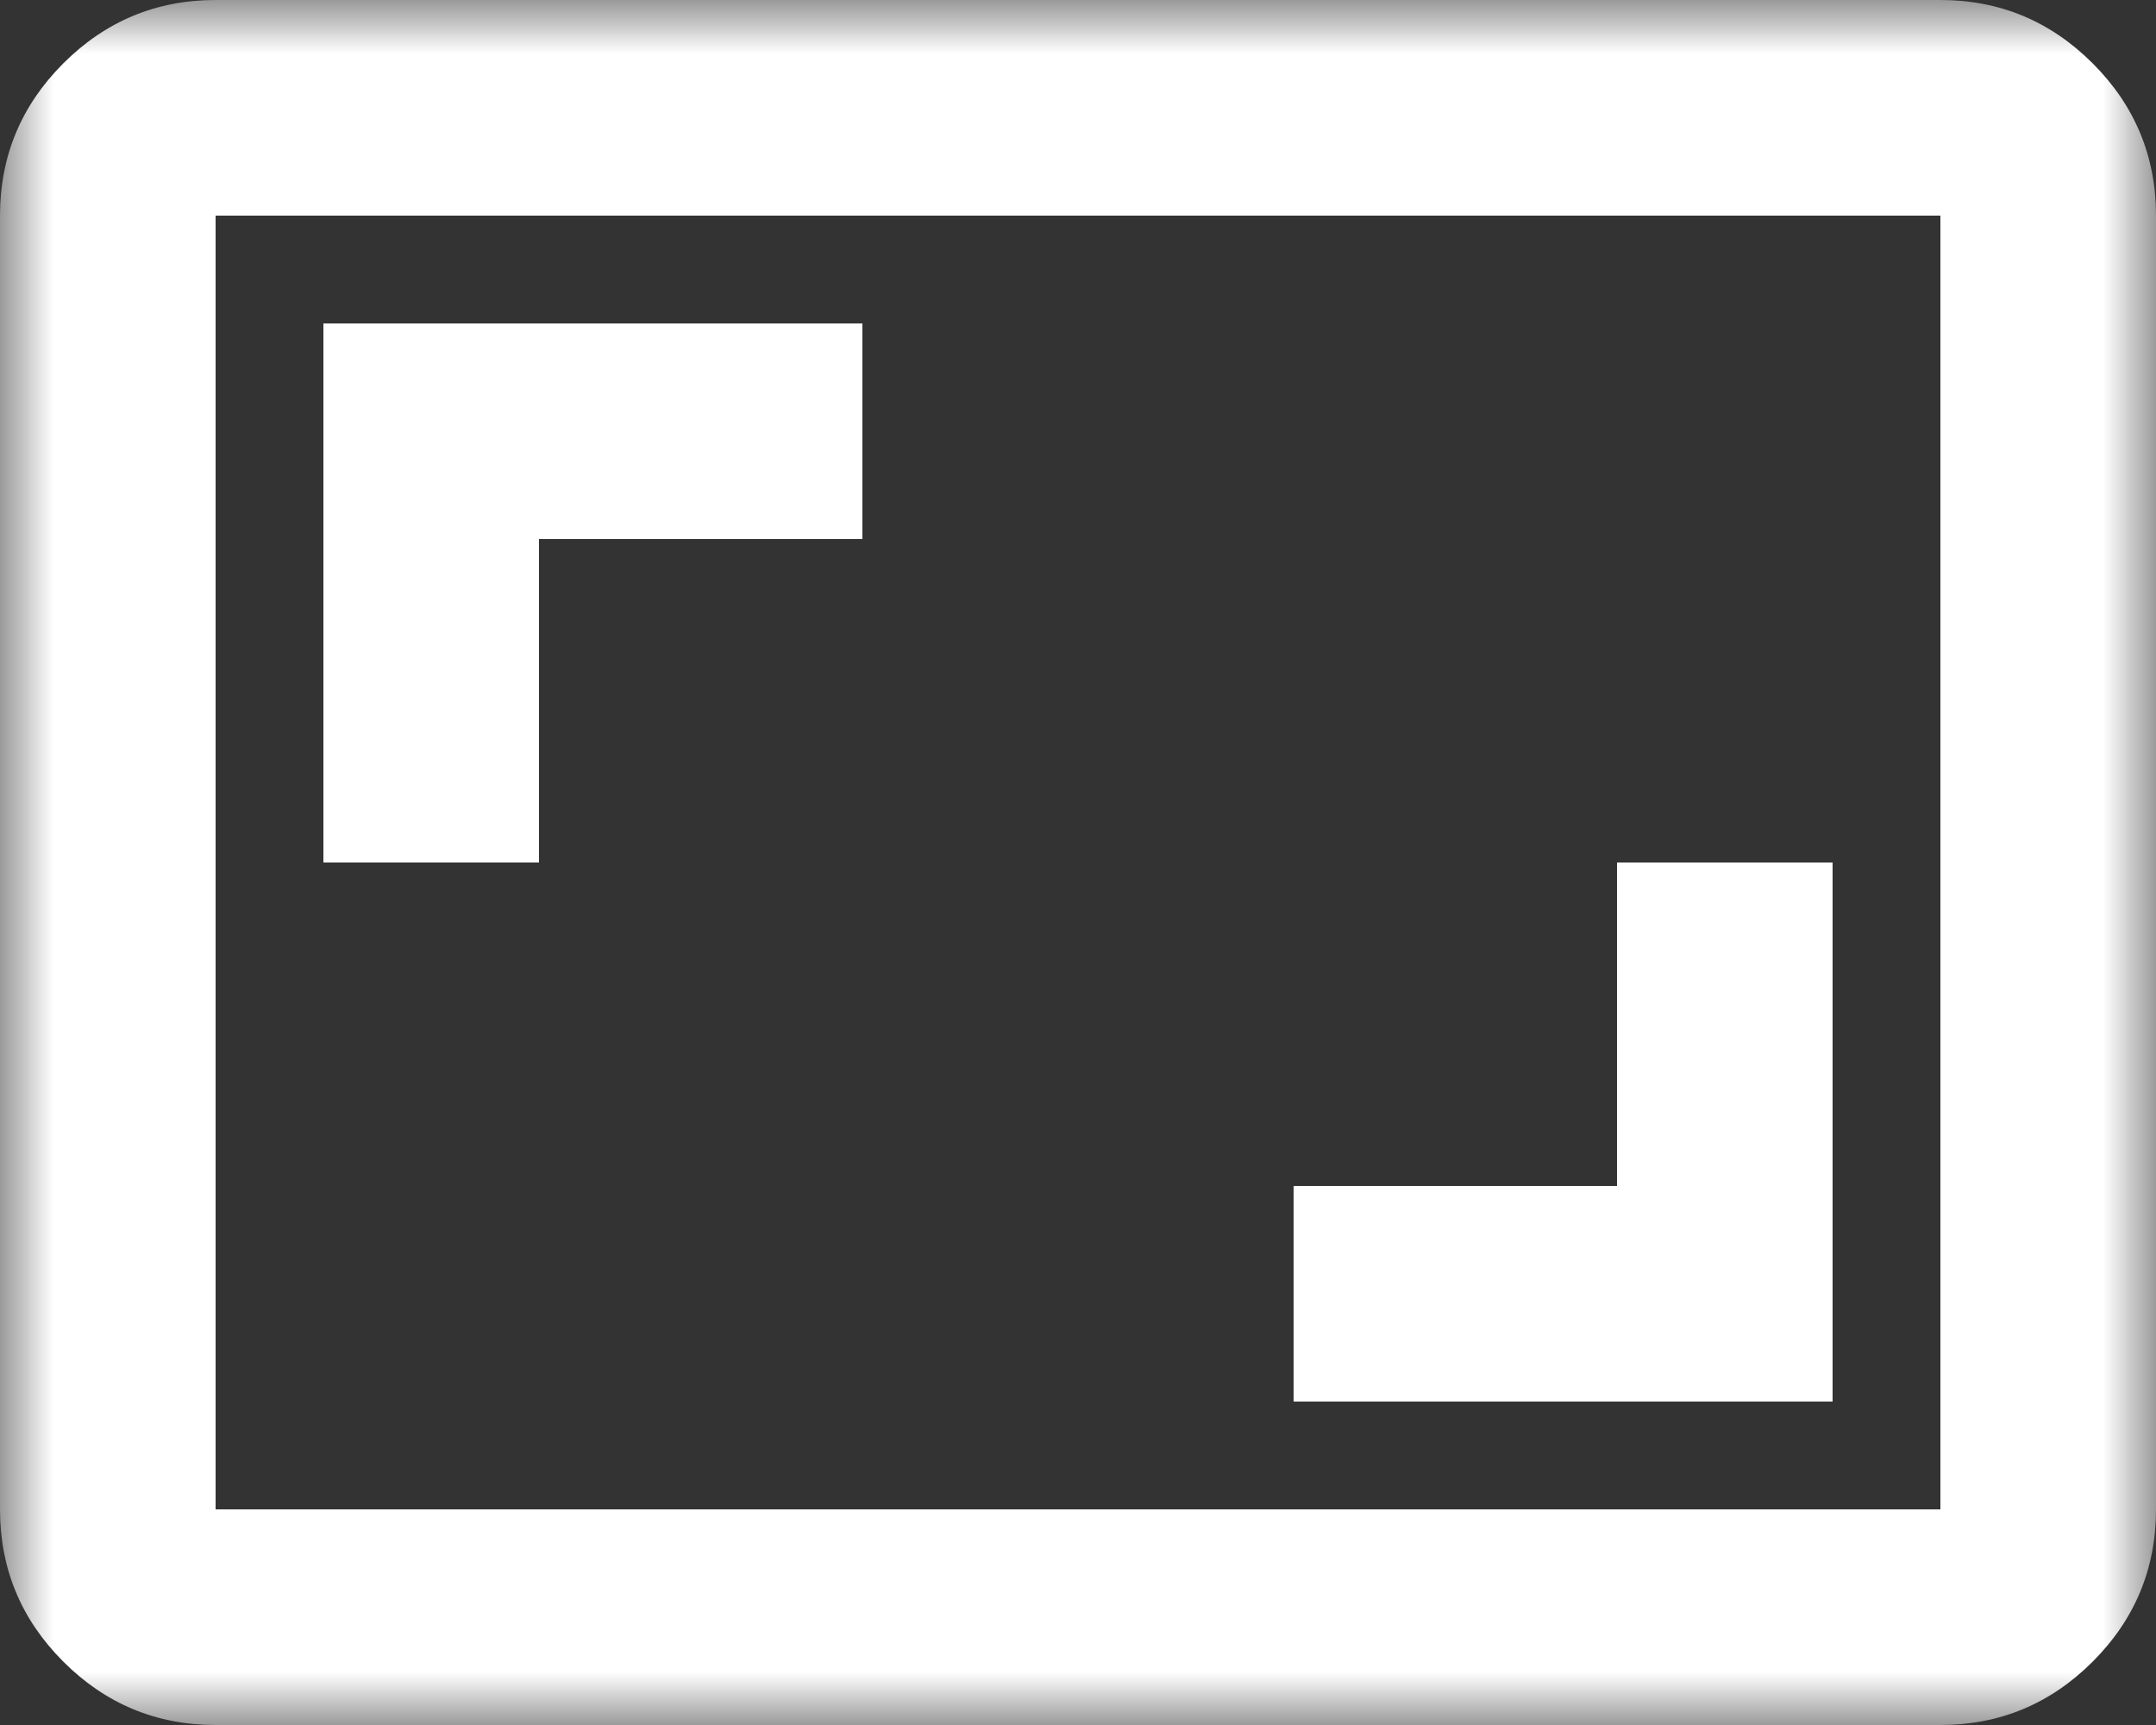 <svg width="20" height="16" viewBox="0 0 20 16" fill="none" xmlns="http://www.w3.org/2000/svg">
<rect x="0" y="0" width="20" height="16" fill="#333333" stroke="none"/>
<mask id="mask0_77_8" style="mask-type:alpha" maskUnits="userSpaceOnUse" x="0" y="0" width="20" height="16">
<rect width="20" height="16" fill="#D9D9D9"/>
</mask>
<g mask="url(#mask0_77_8)">
<path d="M12 13H17V8H15V11H12V13ZM3 8H5V5H8V3H3V8ZM2 16C1.45 16 0.979 15.804 0.587 15.412C0.196 15.021 -2.28882e-06 14.55 -2.28882e-06 14V2C-2.28882e-06 1.45 0.196 0.979 0.587 0.588C0.979 0.196 1.45 0 2 0H18C18.55 0 19.021 0.196 19.413 0.588C19.804 0.979 20 1.45 20 2V14C20 14.55 19.804 15.021 19.413 15.412C19.021 15.804 18.55 16 18 16H2ZM2 14H18V2H2V14Z" fill="white"/>
</g>
</svg>
